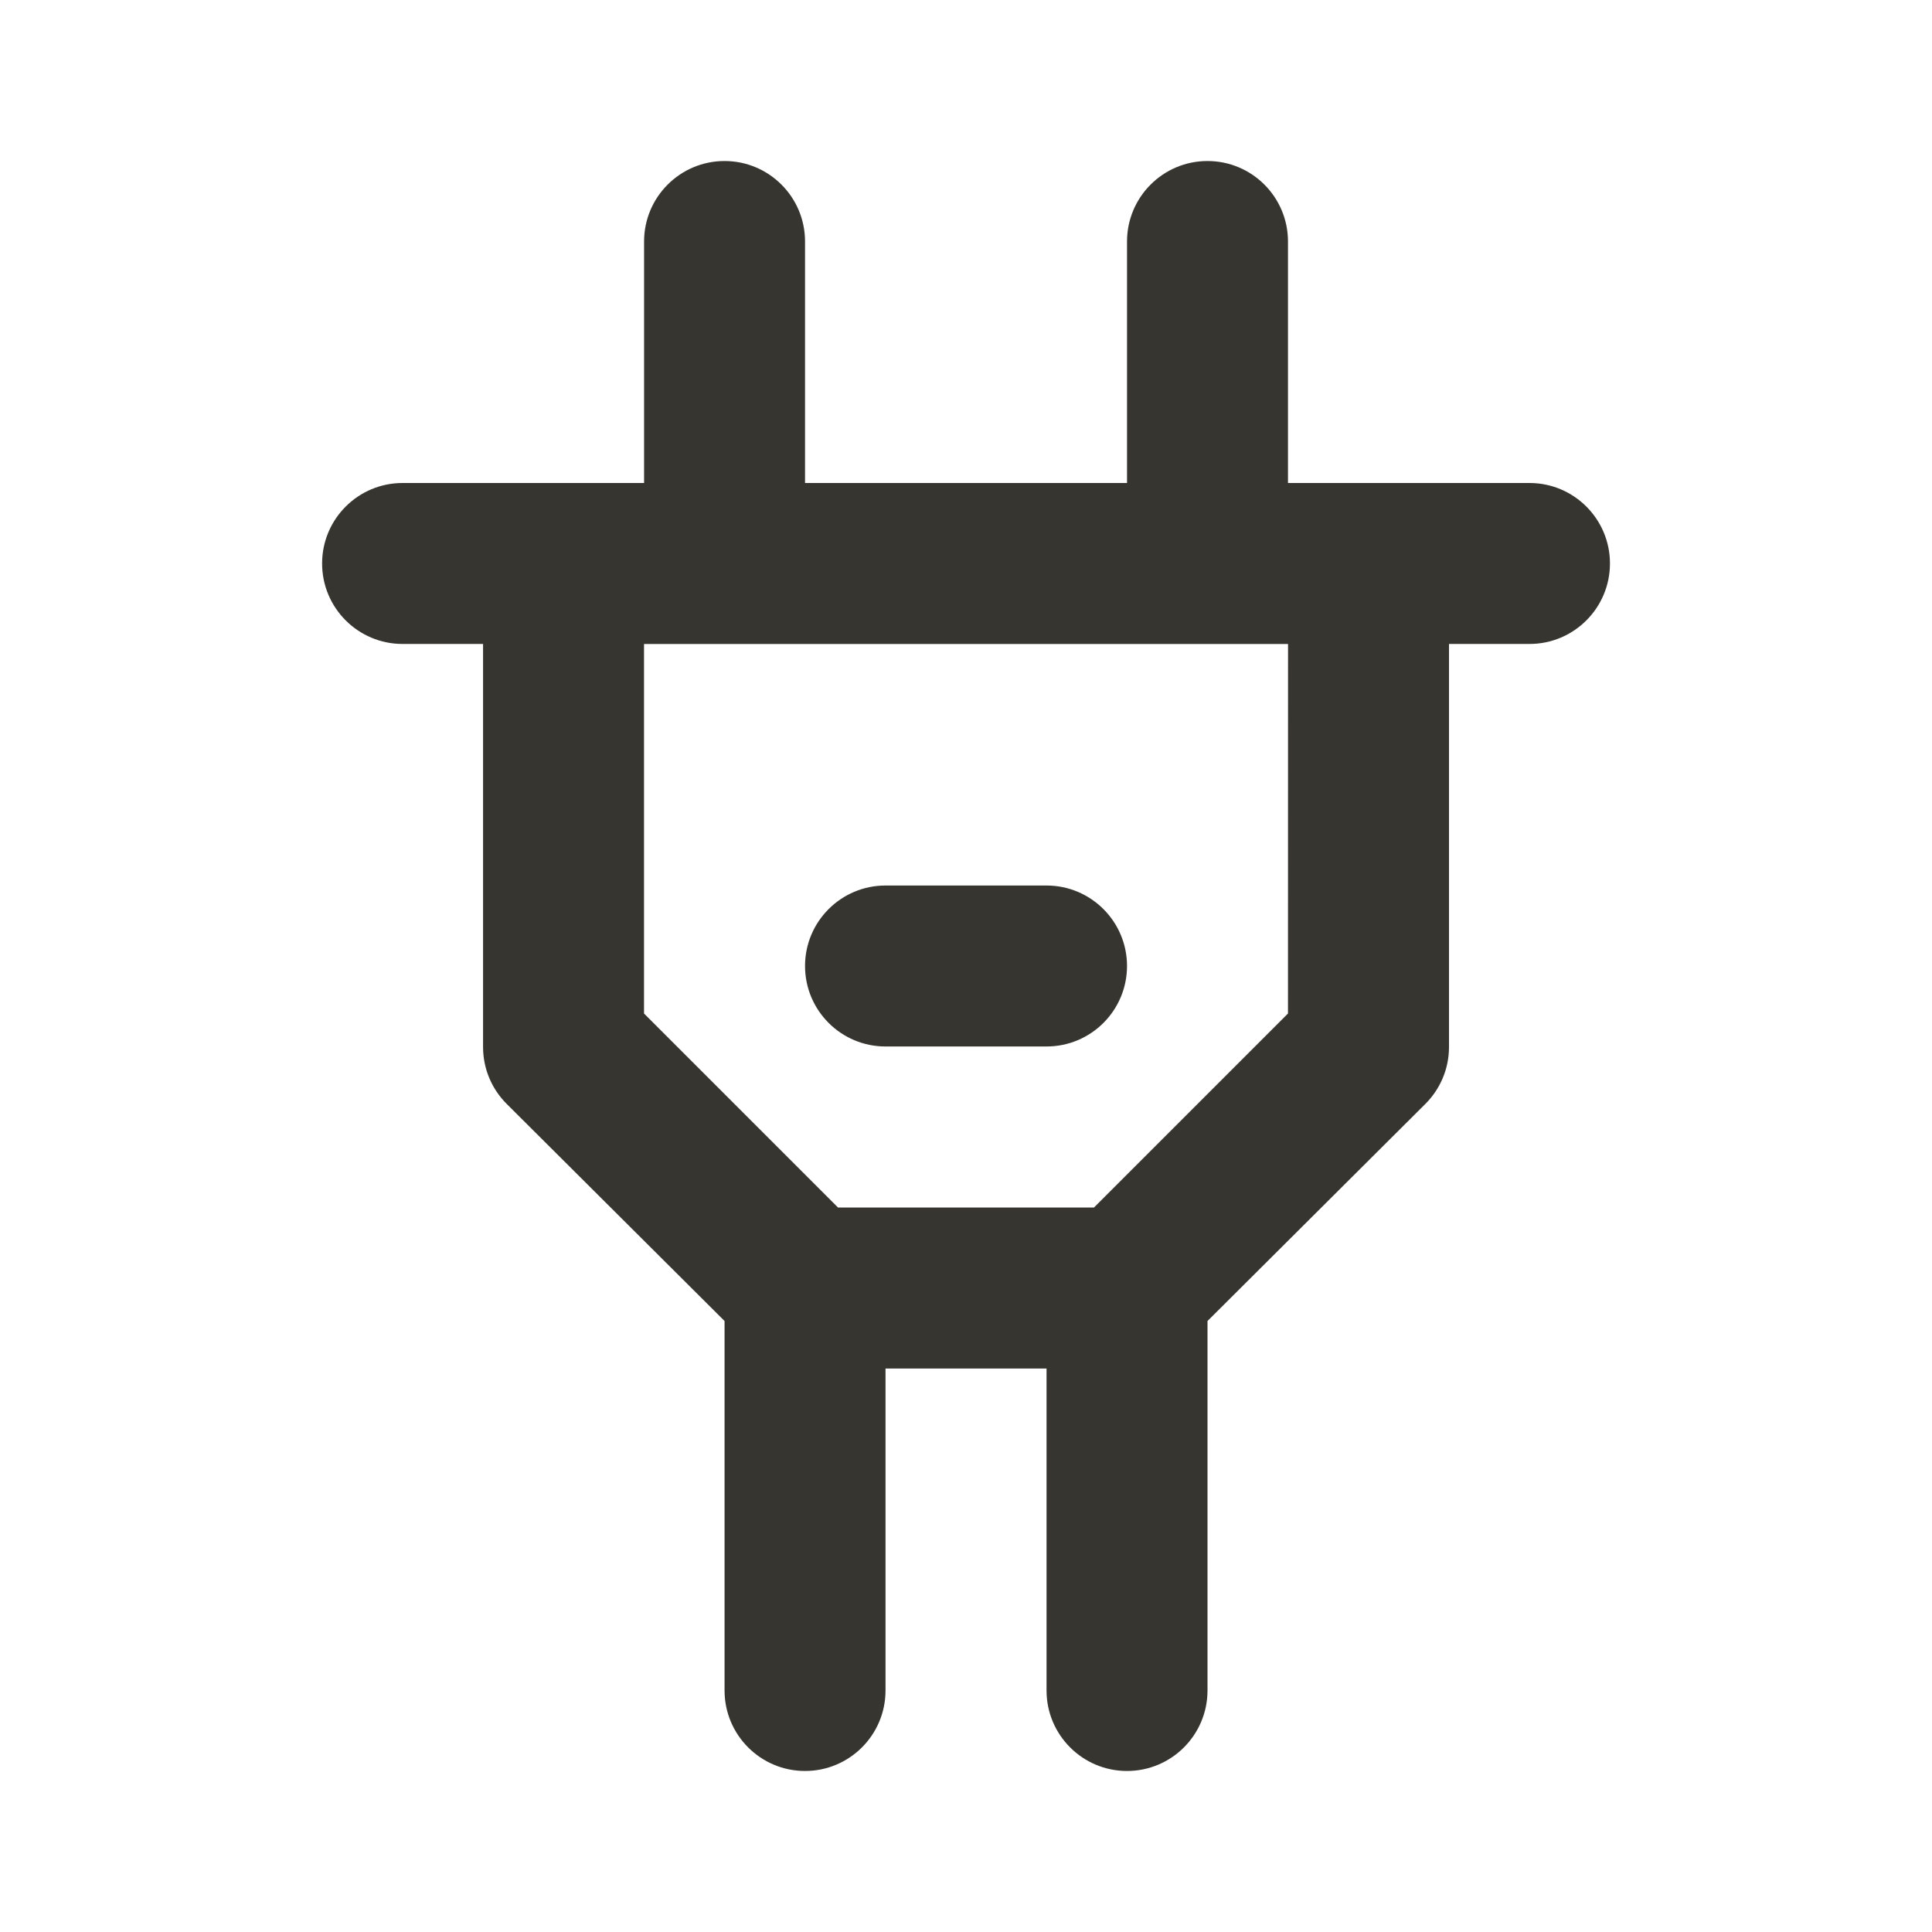 <!-- Generated by IcoMoon.io -->
<svg version="1.1" xmlns="http://www.w3.org/2000/svg" width="32" height="32" viewBox="0 0 32 32">
<title>ul-plug</title>
<path fill="#37352f" d="M25.333 8h-4v-4c0-0.736-0.597-1.333-1.333-1.333s-1.333 0.597-1.333 1.333v0 4h-5.333v-4c0-0.736-0.597-1.333-1.333-1.333s-1.333 0.597-1.333 1.333v0 4h-4c-0.736 0-1.333 0.597-1.333 1.333s0.597 1.333 1.333 1.333v0h1.333v6.667c0 0.002-0 0.005-0 0.008 0 0.366 0.148 0.698 0.387 0.939l-0-0 3.613 3.6v6.12c0 0.736 0.597 1.333 1.333 1.333s1.333-0.597 1.333-1.333v0-5.333h2.667v5.333c0 0.736 0.597 1.333 1.333 1.333s1.333-0.597 1.333-1.333v0-6.12l3.613-3.6c0.239-0.241 0.387-0.573 0.387-0.939 0-0.003 0-0.005-0-0.008v0-6.667h1.333c0.736 0 1.333-0.597 1.333-1.333s-0.597-1.333-1.333-1.333v0zM21.333 16.787l-3.213 3.213h-4.24l-3.213-3.213v-6.12h10.667zM14.667 17.333h2.667c0.736 0 1.333-0.597 1.333-1.333s-0.597-1.333-1.333-1.333v0h-2.667c-0.736 0-1.333 0.597-1.333 1.333s0.597 1.333 1.333 1.333v0z"></path>
</svg>

